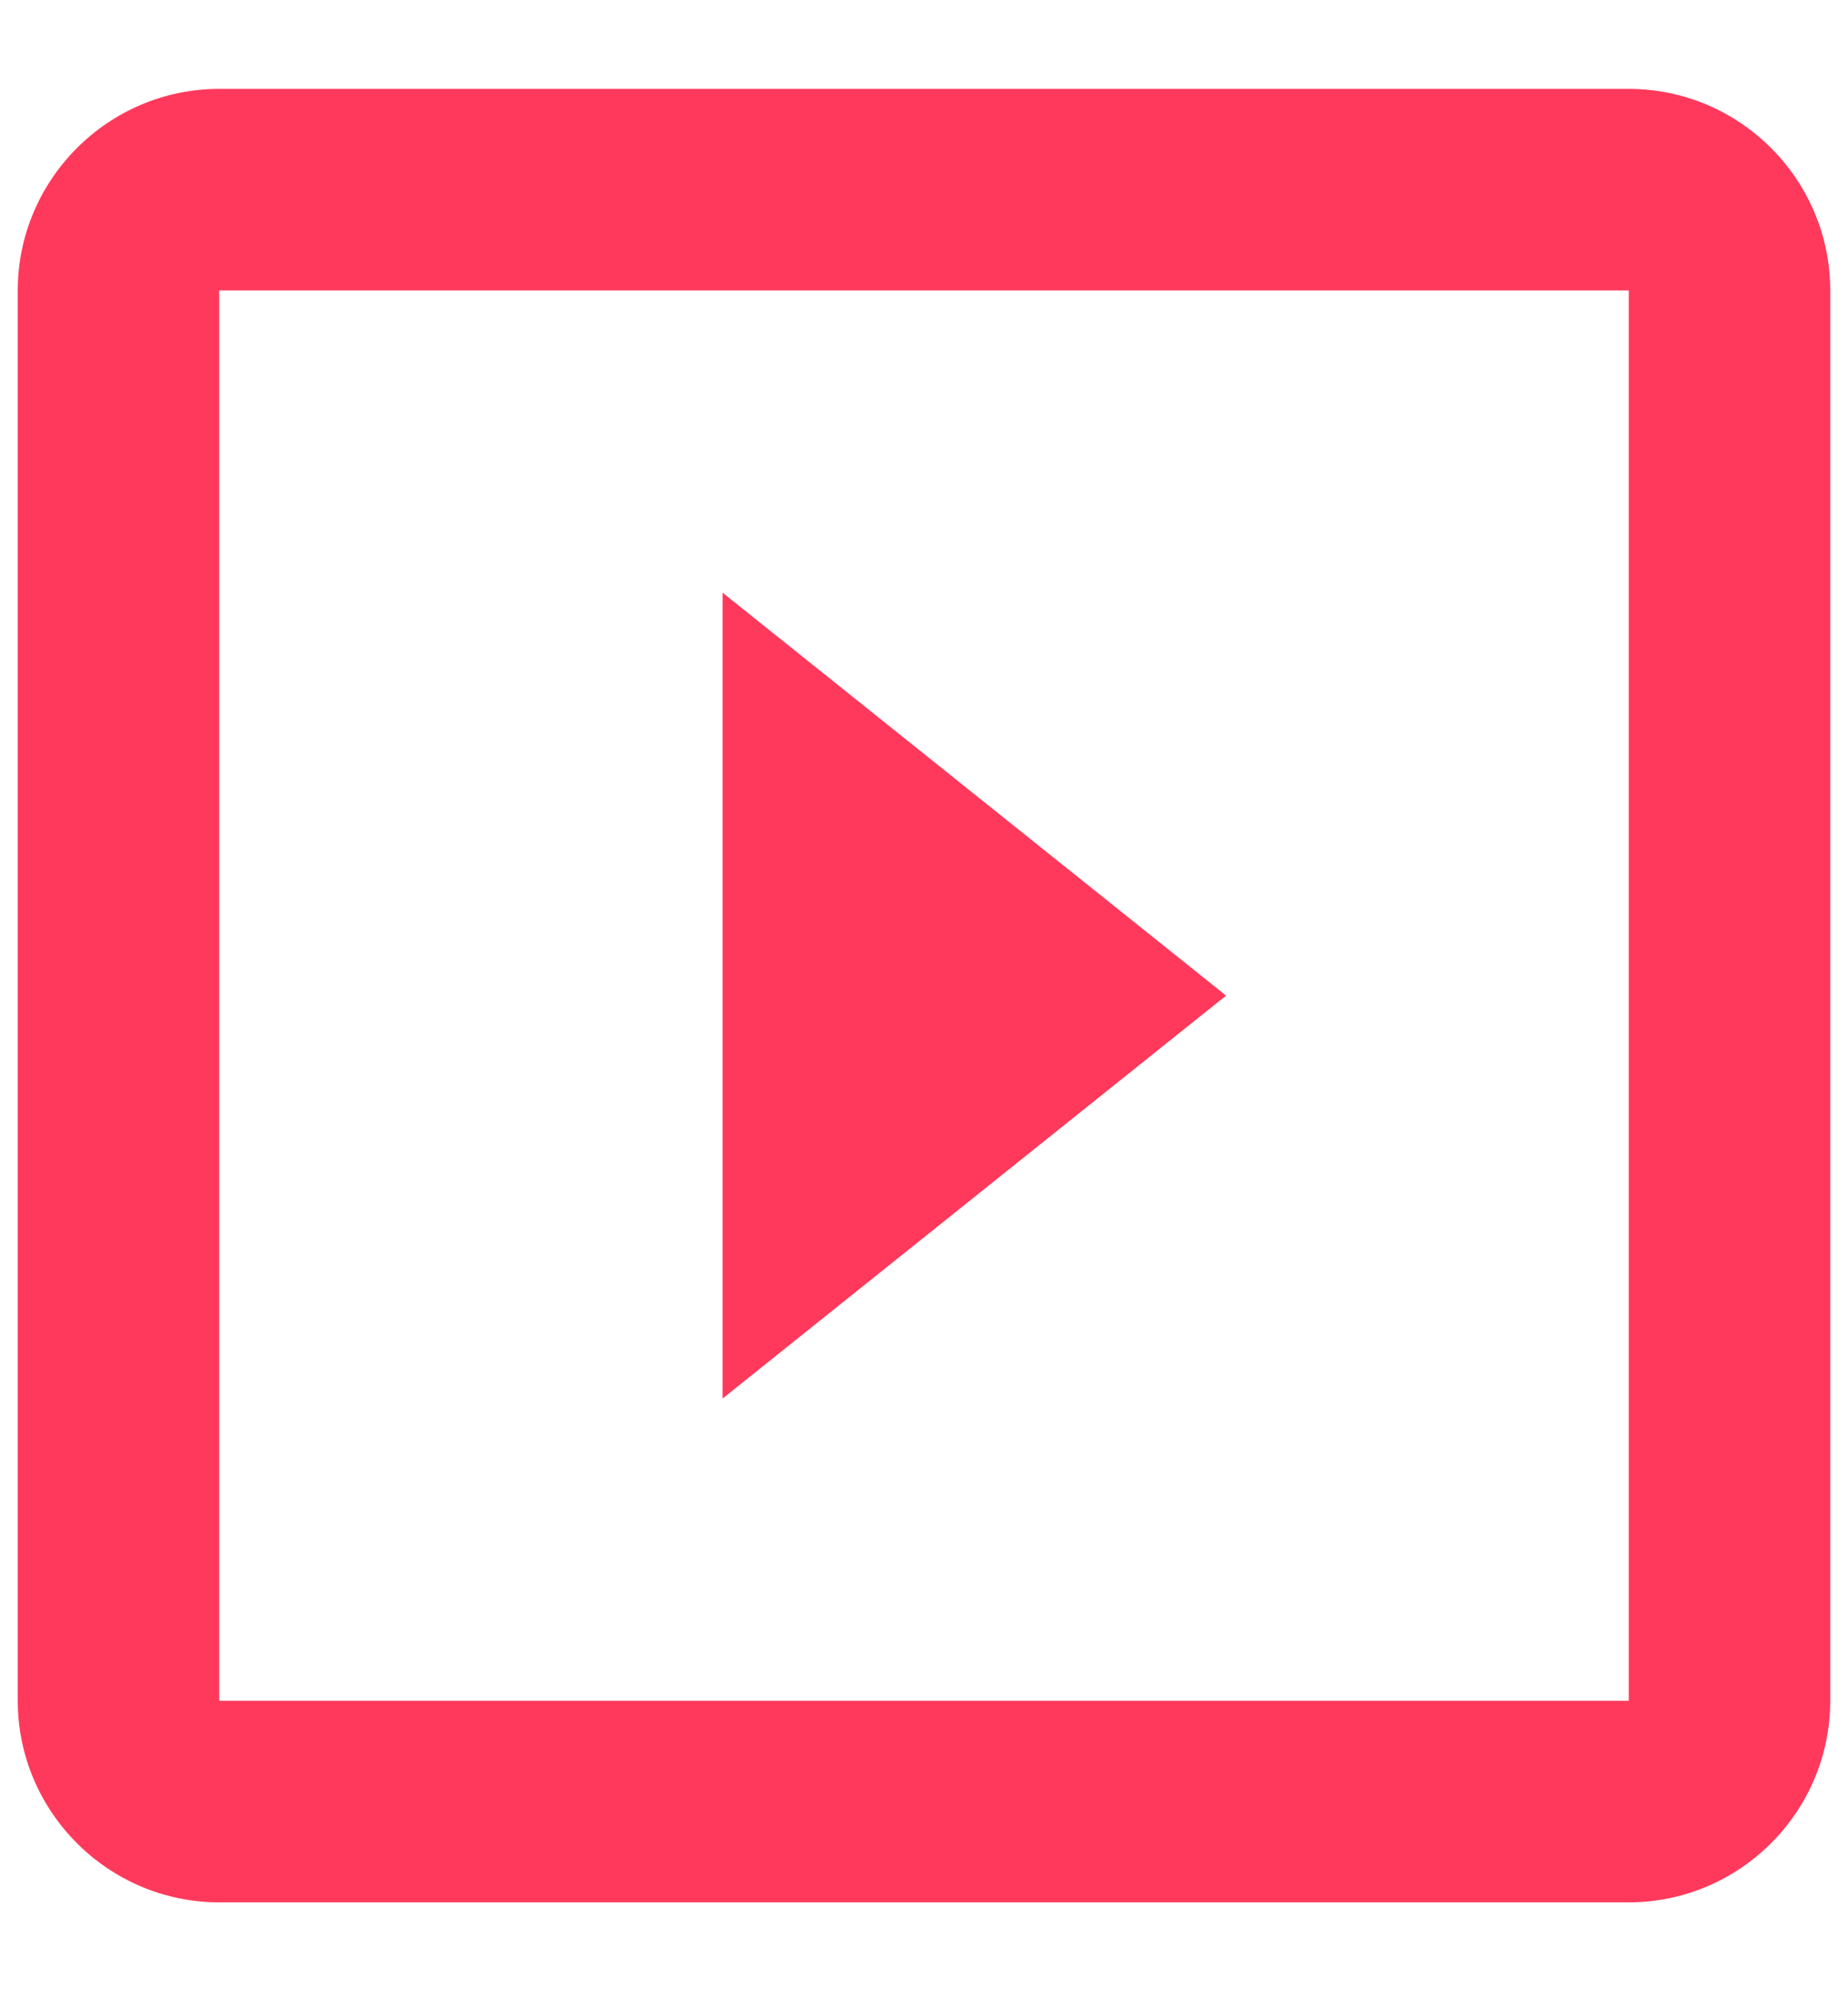 <svg width="13" height="14" viewBox="0 0 13 14" fill="none" xmlns="http://www.w3.org/2000/svg">
<path d="M11.458 0.625H1.542C0.762 0.625 0.125 1.262 0.125 2.042V11.958C0.125 12.738 0.762 13.375 1.542 13.375H11.458C12.238 13.375 12.875 12.738 12.875 11.958V2.042C12.875 1.262 12.238 0.625 11.458 0.625ZM11.458 11.958H1.542V2.042H11.458V11.958ZM5.083 4.167V9.833L8.625 7L5.083 4.167Z" fill="#FF395C"/>
</svg>

